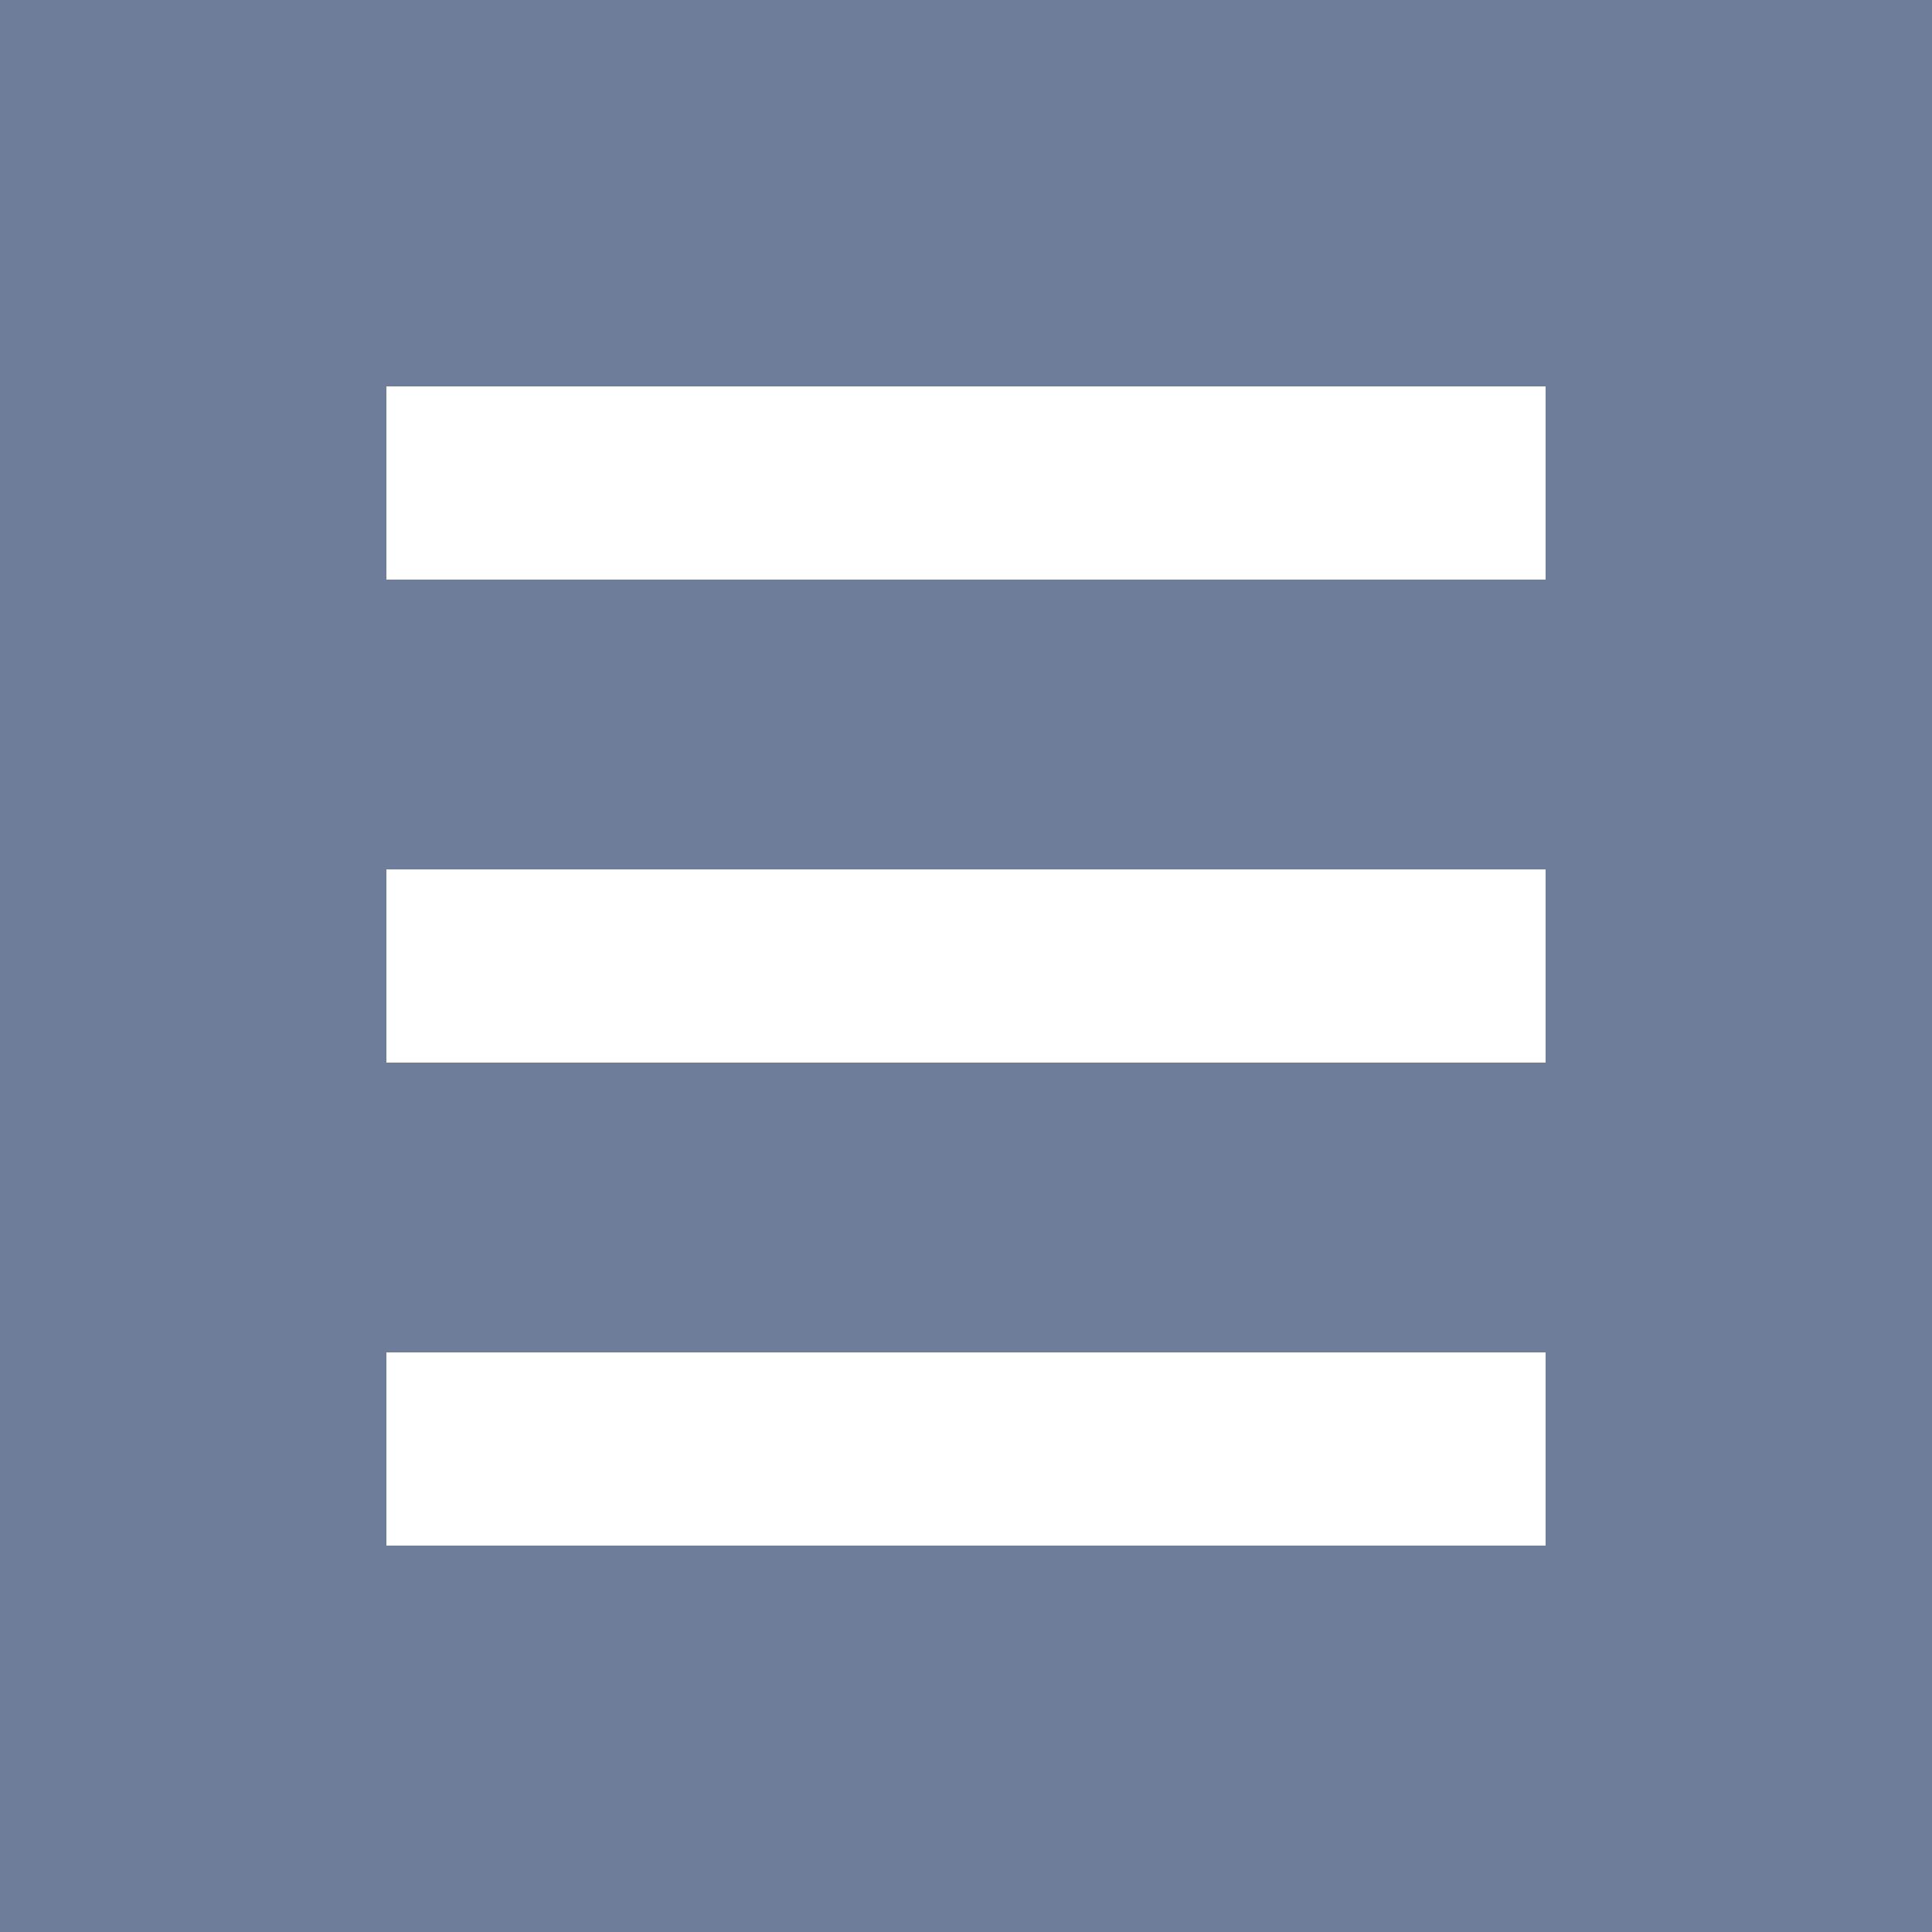 <svg width="40" height="40" viewBox="0 0 40 40" fill="none" xmlns="http://www.w3.org/2000/svg">
<rect width="40" height="40" fill="#6E7D9A"/>
<rect x="8" y="8" width="24" height="4" fill="white"/>
<rect x="8" y="18" width="24" height="4" fill="white"/>
<rect x="8" y="28" width="24" height="4" fill="white"/>
</svg>
